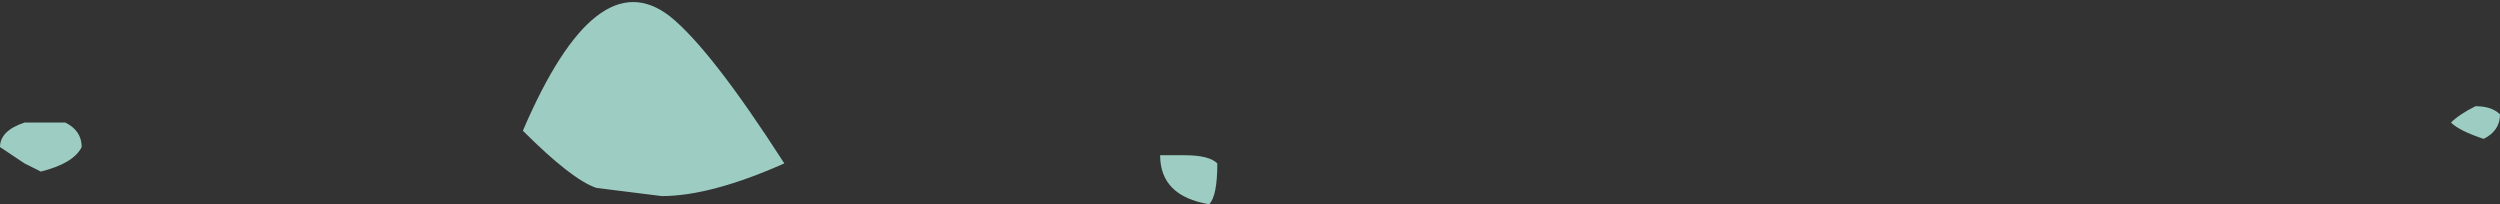 <?xml version="1.0" encoding="UTF-8" standalone="no"?>
<svg xmlns:ffdec="https://www.free-decompiler.com/flash" xmlns:xlink="http://www.w3.org/1999/xlink" ffdec:objectType="shape" height="1.25px" width="15.3px" xmlns="http://www.w3.org/2000/svg">
  <rect width="100%" height="100%" fill="#333333" stroke="none"/>
  <g transform="matrix(1.0, 0.0, 0.0, 1.0, 2.45, 0.75)">
    <path d="M12.85 -0.05 Q12.85 0.05 12.75 0.1 12.6 0.05 12.55 0.0 12.6 -0.05 12.7 -0.1 12.8 -0.1 12.85 -0.05 M4.95 0.5 Q4.65 0.45 4.65 0.2 L4.8 0.2 Q4.95 0.2 5.0 0.25 5.0 0.45 4.95 0.5 M1.6 0.45 L1.2 0.4 Q1.05 0.35 0.75 0.05 1.2 -1.0 1.65 -0.65 1.9 -0.45 2.35 0.25 1.9 0.45 1.6 0.45 M-2.2 0.3 L-2.3 0.25 -2.45 0.15 Q-2.45 0.05 -2.3 0.0 L-2.05 0.0 Q-1.95 0.05 -1.95 0.15 -2.0 0.25 -2.2 0.3" fill="#bffff0" fill-opacity="0.753" fill-rule="evenodd" stroke="none"/>
  </g>
</svg>
